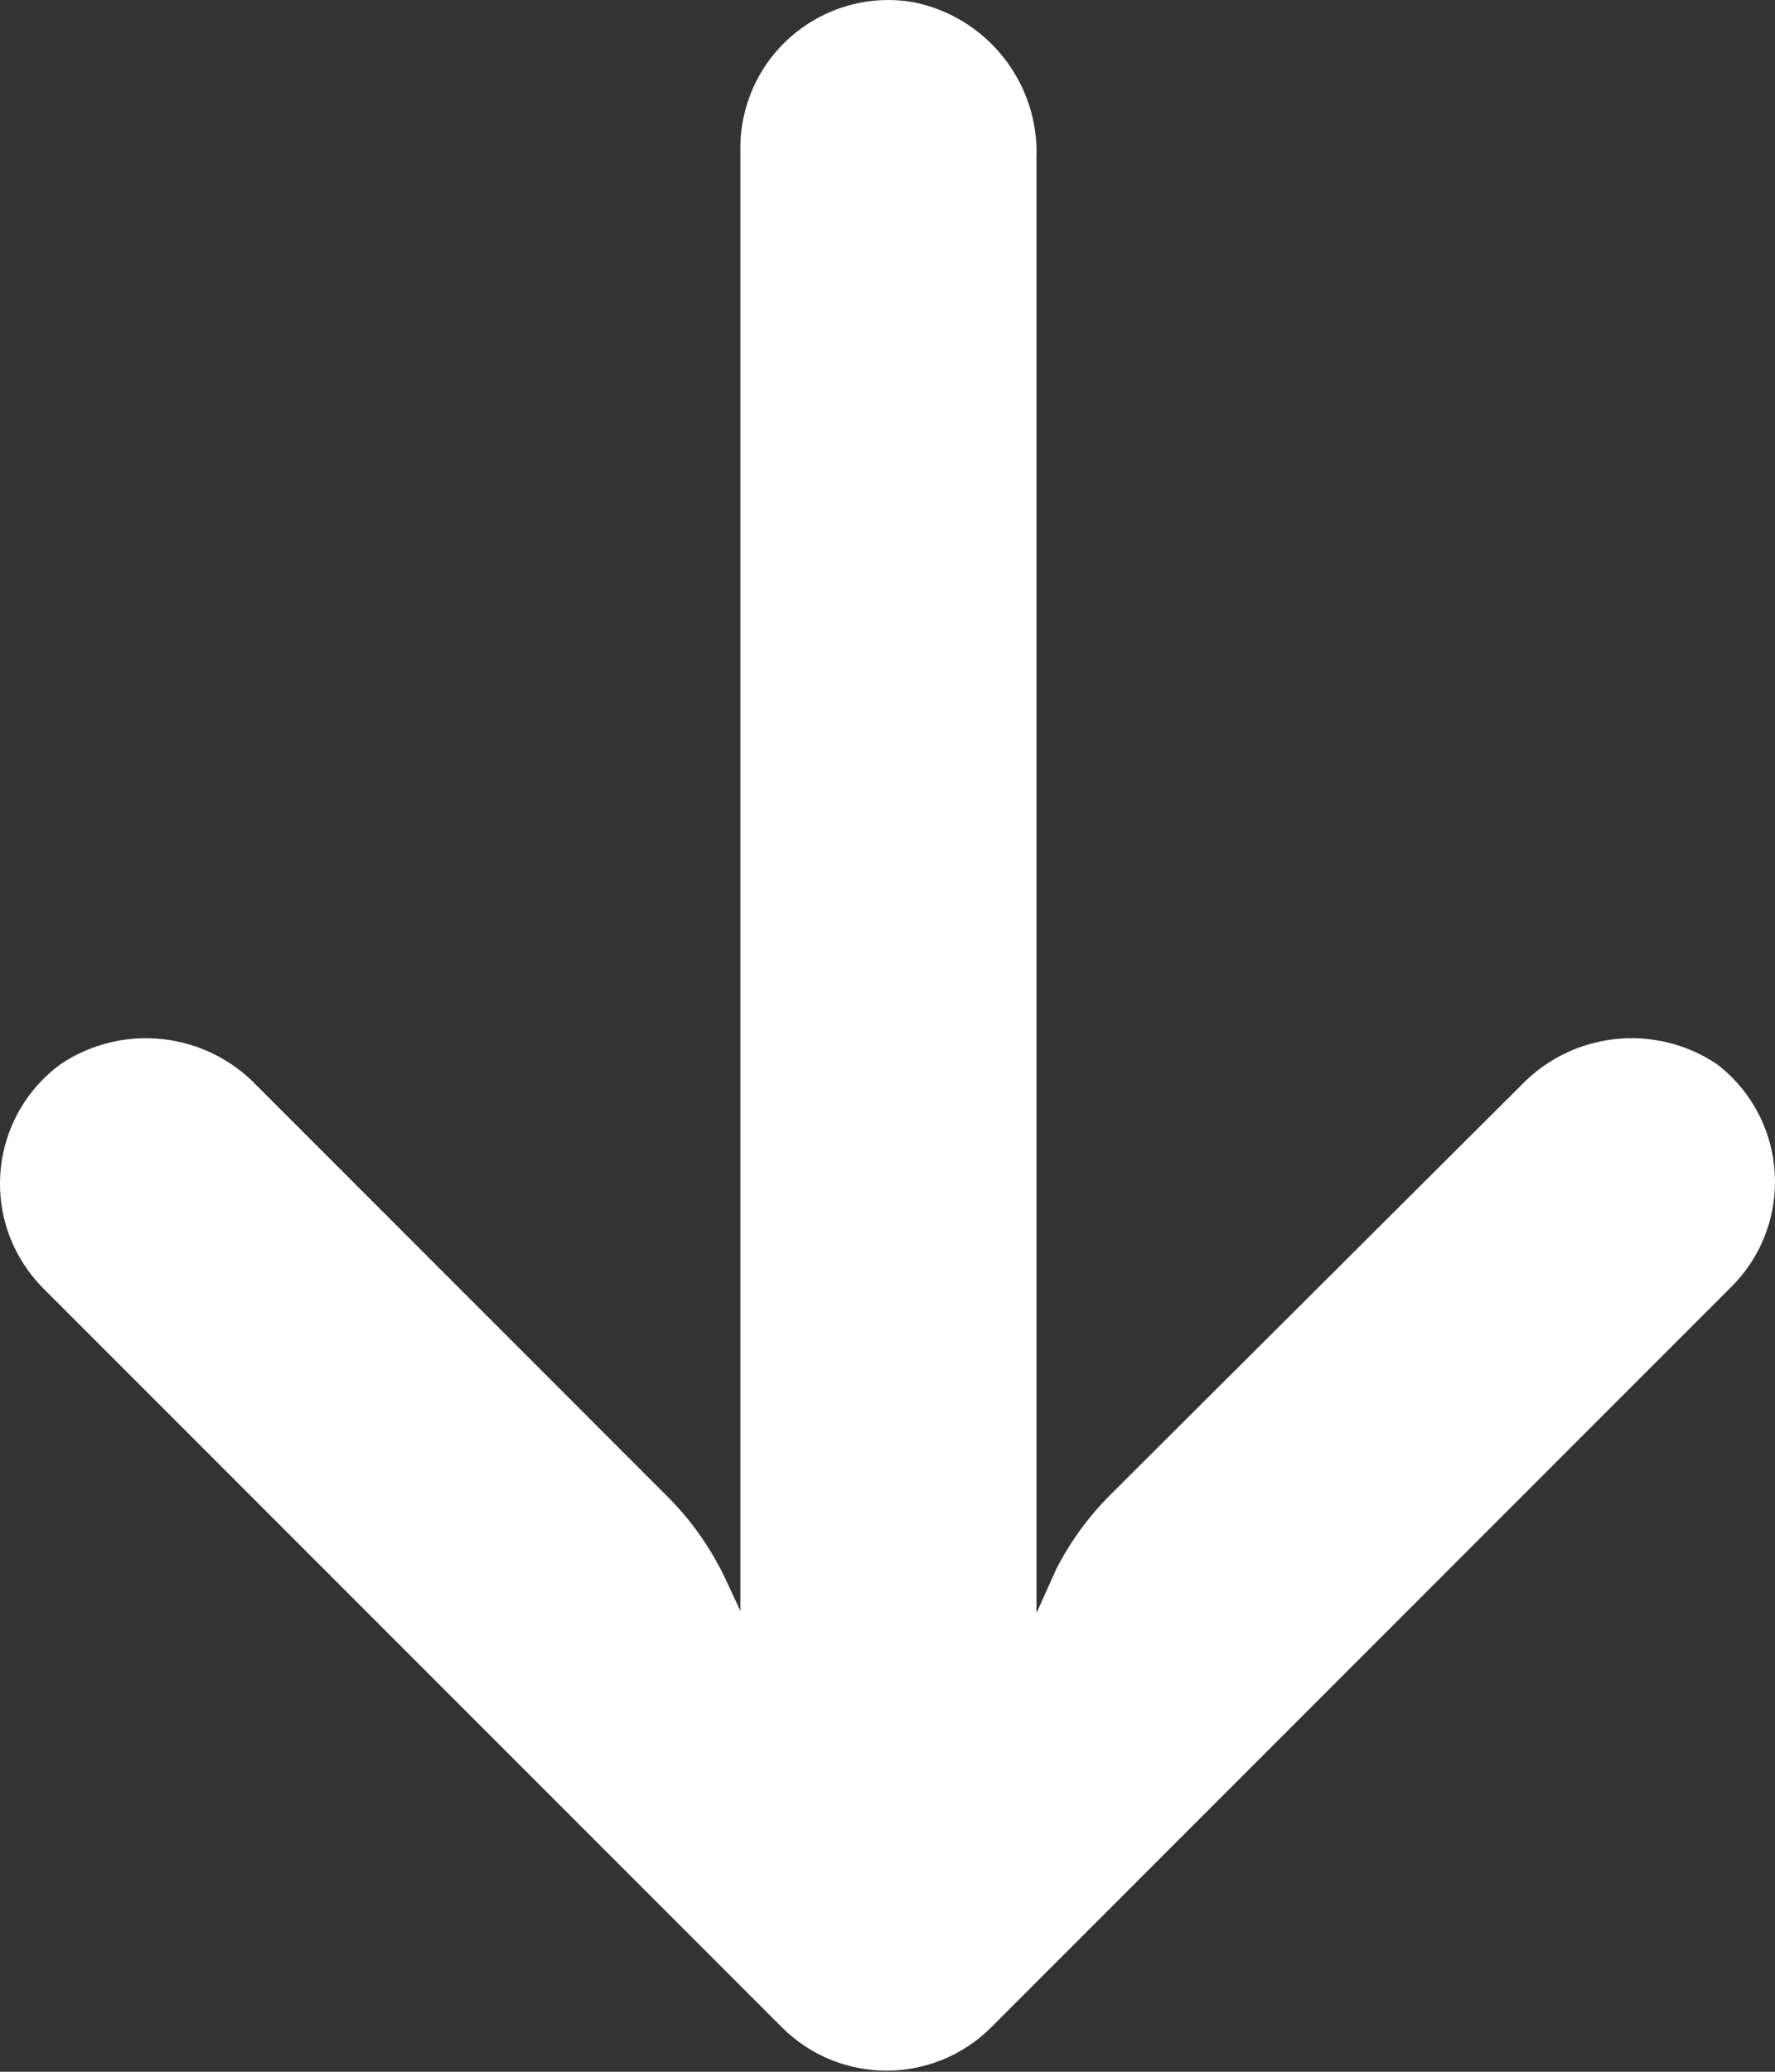 <svg width="30" height="35" viewBox="0 0 30 35" fill="none" xmlns="http://www.w3.org/2000/svg">
<rect x="0" y="0" width="30" height="35" fill="#333333" stroke="none"/>
<path d="M12.545 2.102C12.521 2.246 12.511 2.39 12.513 2.535L12.513 27.214L12.262 26.676C12.013 26.15 11.675 25.671 11.261 25.262L4.341 18.341C3.471 17.43 2.071 17.277 1.024 17.978C-0.091 18.795 -0.333 20.361 0.484 21.476C0.55 21.566 0.622 21.652 0.699 21.733L13.213 34.247C14.19 35.225 15.775 35.226 16.753 34.249C16.754 34.248 16.754 34.248 16.755 34.247L29.269 21.733C30.245 20.754 30.243 19.169 29.265 18.193C29.187 18.116 29.105 18.044 29.019 17.978C27.973 17.276 26.573 17.43 25.703 18.341L18.77 25.249C18.402 25.616 18.094 26.038 17.856 26.5L17.518 27.251L17.518 2.673C17.566 1.395 16.673 0.273 15.416 0.033C14.052 -0.189 12.766 0.738 12.545 2.102Z" fill="white"/>
</svg>
